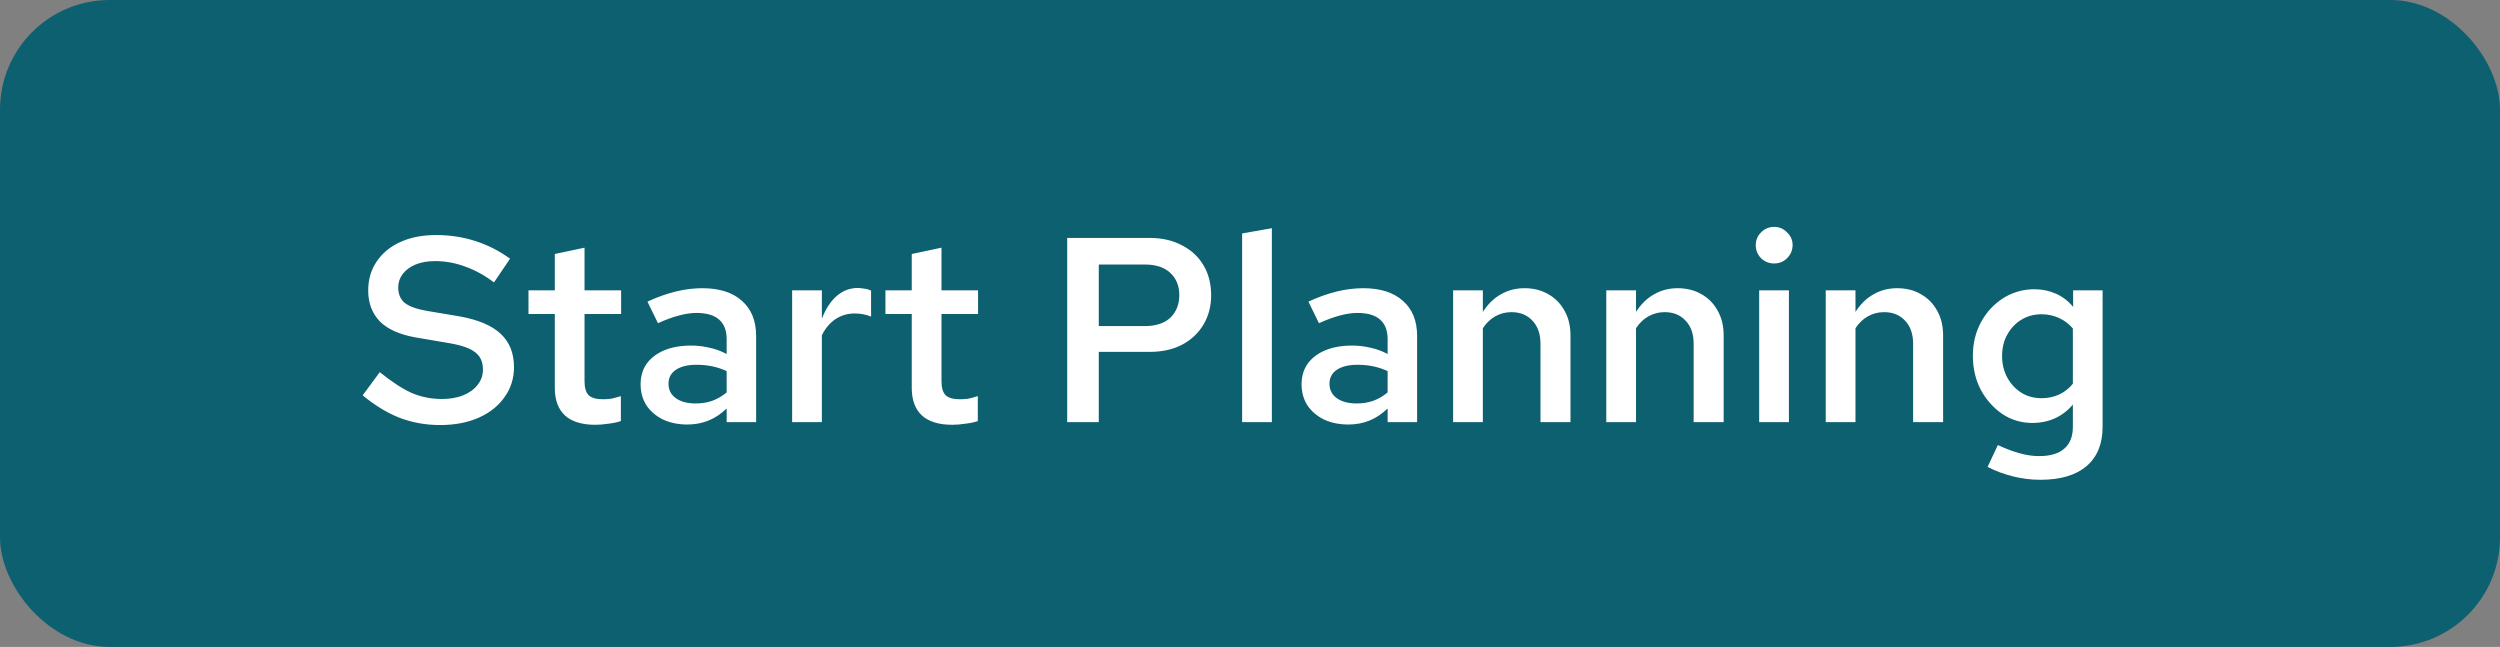 <svg width="228" height="59" viewBox="0 0 228 59" fill="none" xmlns="http://www.w3.org/2000/svg">
<rect x="0" y="0" width="228" height="59" fill="#808080" stroke="none"/>
<rect width="228" height="59" rx="10" fill="#0D606F"/>
<path d="M40.132 38.764C38.82 38.764 37.58 38.54 36.412 38.092C35.26 37.628 34.148 36.948 33.076 36.052L34.636 33.94C35.724 34.82 36.692 35.452 37.54 35.836C38.404 36.204 39.324 36.388 40.3 36.388C41.036 36.388 41.684 36.276 42.244 36.052C42.82 35.812 43.26 35.492 43.564 35.092C43.884 34.692 44.044 34.228 44.044 33.7C44.044 33.012 43.812 32.492 43.348 32.14C42.9 31.772 42.116 31.492 40.996 31.3L37.9 30.772C36.444 30.516 35.356 30.028 34.636 29.308C33.932 28.572 33.58 27.636 33.58 26.5C33.58 25.492 33.836 24.612 34.348 23.86C34.86 23.092 35.572 22.5 36.484 22.084C37.412 21.652 38.508 21.436 39.772 21.436C41.036 21.436 42.236 21.62 43.372 21.988C44.508 22.356 45.556 22.892 46.516 23.596L45.052 25.756C44.204 25.116 43.332 24.636 42.436 24.316C41.54 23.98 40.62 23.812 39.676 23.812C39.004 23.812 38.412 23.916 37.9 24.124C37.404 24.332 37.012 24.62 36.724 24.988C36.452 25.356 36.316 25.764 36.316 26.212C36.316 26.82 36.516 27.292 36.916 27.628C37.332 27.948 37.996 28.188 38.908 28.348L41.908 28.852C43.604 29.156 44.852 29.684 45.652 30.436C46.468 31.188 46.876 32.204 46.876 33.484C46.876 34.508 46.588 35.42 46.012 36.22C45.452 37.02 44.668 37.644 43.66 38.092C42.652 38.54 41.476 38.764 40.132 38.764ZM54.294 38.74C53.078 38.74 52.158 38.46 51.534 37.9C50.91 37.324 50.598 36.484 50.598 35.38V28.636H48.198V26.476H50.598V23.164L53.31 22.588V26.476H56.646V28.636H53.31V34.78C53.31 35.372 53.438 35.796 53.694 36.052C53.95 36.292 54.382 36.412 54.99 36.412C55.262 36.412 55.51 36.396 55.734 36.364C55.974 36.316 56.27 36.236 56.622 36.124V38.404C56.286 38.516 55.902 38.596 55.47 38.644C55.054 38.708 54.662 38.74 54.294 38.74ZM62.695 38.716C61.863 38.716 61.119 38.564 60.463 38.26C59.823 37.94 59.319 37.508 58.951 36.964C58.599 36.404 58.423 35.764 58.423 35.044C58.423 34.324 58.607 33.7 58.975 33.172C59.359 32.644 59.895 32.236 60.583 31.948C61.271 31.66 62.087 31.516 63.031 31.516C63.591 31.516 64.143 31.58 64.687 31.708C65.231 31.82 65.759 32.012 66.271 32.284V30.94C66.271 30.14 66.039 29.54 65.575 29.14C65.127 28.74 64.439 28.54 63.511 28.54C63.015 28.54 62.479 28.62 61.903 28.78C61.343 28.924 60.711 29.156 60.007 29.476L59.047 27.508C60.807 26.692 62.471 26.284 64.039 26.284C65.607 26.284 66.815 26.668 67.663 27.436C68.527 28.188 68.959 29.26 68.959 30.652V38.5H66.271V37.252C65.759 37.748 65.207 38.116 64.615 38.356C64.023 38.596 63.383 38.716 62.695 38.716ZM60.967 34.996C60.967 35.556 61.191 35.996 61.639 36.316C62.087 36.636 62.687 36.796 63.439 36.796C63.983 36.796 64.487 36.716 64.951 36.556C65.431 36.38 65.871 36.124 66.271 35.788V33.844C65.855 33.652 65.423 33.508 64.975 33.412C64.527 33.316 64.039 33.268 63.511 33.268C62.727 33.268 62.103 33.42 61.639 33.724C61.191 34.028 60.967 34.452 60.967 34.996ZM72.243 38.5V26.476H74.954V29.068C75.306 28.156 75.763 27.46 76.323 26.98C76.882 26.5 77.531 26.26 78.266 26.26C78.49 26.276 78.691 26.3 78.867 26.332C79.043 26.348 79.234 26.404 79.442 26.5V28.876C79.234 28.78 78.995 28.708 78.722 28.66C78.466 28.612 78.21 28.588 77.954 28.588C77.299 28.588 76.707 28.764 76.178 29.116C75.666 29.468 75.258 29.956 74.954 30.58V38.5H72.243ZM86.848 38.74C85.632 38.74 84.712 38.46 84.088 37.9C83.464 37.324 83.152 36.484 83.152 35.38V28.636H80.752V26.476H83.152V23.164L85.864 22.588V26.476H89.2V28.636H85.864V34.78C85.864 35.372 85.992 35.796 86.248 36.052C86.504 36.292 86.936 36.412 87.544 36.412C87.816 36.412 88.064 36.396 88.288 36.364C88.528 36.316 88.824 36.236 89.176 36.124V38.404C88.84 38.516 88.456 38.596 88.024 38.644C87.608 38.708 87.216 38.74 86.848 38.74ZM97.329 38.5V21.7H104.841C105.977 21.7 106.961 21.924 107.793 22.372C108.641 22.804 109.297 23.412 109.761 24.196C110.225 24.98 110.457 25.892 110.457 26.932C110.457 27.924 110.225 28.812 109.761 29.596C109.297 30.38 108.641 30.996 107.793 31.444C106.961 31.876 105.977 32.092 104.841 32.092H100.209V38.5H97.329ZM100.209 29.74H104.385C105.409 29.74 106.193 29.484 106.737 28.972C107.281 28.444 107.553 27.756 107.553 26.908C107.553 26.076 107.281 25.404 106.737 24.892C106.193 24.38 105.417 24.124 104.409 24.124H100.209V29.74ZM113.282 38.5V21.292L115.994 20.812V38.5H113.282ZM122.976 38.716C122.144 38.716 121.4 38.564 120.744 38.26C120.104 37.94 119.6 37.508 119.232 36.964C118.88 36.404 118.704 35.764 118.704 35.044C118.704 34.324 118.888 33.7 119.256 33.172C119.64 32.644 120.176 32.236 120.864 31.948C121.552 31.66 122.368 31.516 123.312 31.516C123.872 31.516 124.424 31.58 124.968 31.708C125.512 31.82 126.04 32.012 126.552 32.284V30.94C126.552 30.14 126.32 29.54 125.856 29.14C125.408 28.74 124.72 28.54 123.792 28.54C123.296 28.54 122.76 28.62 122.184 28.78C121.624 28.924 120.992 29.156 120.288 29.476L119.328 27.508C121.088 26.692 122.752 26.284 124.32 26.284C125.888 26.284 127.096 26.668 127.944 27.436C128.808 28.188 129.24 29.26 129.24 30.652V38.5H126.552V37.252C126.04 37.748 125.488 38.116 124.896 38.356C124.304 38.596 123.664 38.716 122.976 38.716ZM121.248 34.996C121.248 35.556 121.472 35.996 121.92 36.316C122.368 36.636 122.968 36.796 123.72 36.796C124.264 36.796 124.768 36.716 125.232 36.556C125.712 36.38 126.152 36.124 126.552 35.788V33.844C126.136 33.652 125.704 33.508 125.256 33.412C124.808 33.316 124.32 33.268 123.792 33.268C123.008 33.268 122.384 33.42 121.92 33.724C121.472 34.028 121.248 34.452 121.248 34.996ZM132.524 38.5V26.476H135.236V28.444C135.7 27.724 136.252 27.188 136.892 26.836C137.532 26.468 138.244 26.284 139.028 26.284C139.86 26.284 140.588 26.468 141.212 26.836C141.836 27.188 142.324 27.684 142.676 28.324C143.044 28.964 143.228 29.716 143.228 30.58V38.5H140.492V31.348C140.492 30.468 140.252 29.772 139.772 29.26C139.292 28.732 138.652 28.468 137.852 28.468C137.308 28.468 136.812 28.596 136.364 28.852C135.932 29.092 135.556 29.452 135.236 29.932V38.5H132.524ZM146.493 38.5V26.476H149.205V28.444C149.669 27.724 150.221 27.188 150.861 26.836C151.501 26.468 152.213 26.284 152.997 26.284C153.829 26.284 154.557 26.468 155.181 26.836C155.805 27.188 156.293 27.684 156.645 28.324C157.013 28.964 157.197 29.716 157.197 30.58V38.5H154.461V31.348C154.461 30.468 154.221 29.772 153.741 29.26C153.261 28.732 152.621 28.468 151.821 28.468C151.277 28.468 150.781 28.596 150.333 28.852C149.901 29.092 149.525 29.452 149.205 29.932V38.5H146.493ZM160.437 38.5V26.476H163.149V38.5H160.437ZM161.805 24.028C161.341 24.028 160.941 23.868 160.605 23.548C160.285 23.212 160.125 22.82 160.125 22.372C160.125 21.908 160.285 21.516 160.605 21.196C160.941 20.86 161.341 20.692 161.805 20.692C162.269 20.692 162.661 20.86 162.981 21.196C163.317 21.516 163.485 21.9 163.485 22.348C163.485 22.812 163.317 23.212 162.981 23.548C162.661 23.868 162.269 24.028 161.805 24.028ZM166.508 38.5V26.476H169.22V28.444C169.684 27.724 170.236 27.188 170.876 26.836C171.516 26.468 172.228 26.284 173.012 26.284C173.844 26.284 174.572 26.468 175.196 26.836C175.82 27.188 176.308 27.684 176.66 28.324C177.028 28.964 177.212 29.716 177.212 30.58V38.5H174.476V31.348C174.476 30.468 174.236 29.772 173.756 29.26C173.276 28.732 172.636 28.468 171.836 28.468C171.292 28.468 170.796 28.596 170.348 28.852C169.916 29.092 169.54 29.452 169.22 29.932V38.5H166.508ZM186.093 43.756C185.245 43.756 184.405 43.652 183.573 43.444C182.741 43.236 181.973 42.948 181.269 42.58L182.205 40.588C182.925 40.924 183.581 41.172 184.173 41.332C184.781 41.508 185.381 41.596 185.973 41.596C186.981 41.596 187.741 41.372 188.253 40.924C188.781 40.476 189.045 39.812 189.045 38.932V36.892C188.613 37.42 188.077 37.836 187.437 38.14C186.797 38.428 186.101 38.572 185.349 38.572C184.341 38.572 183.429 38.3 182.613 37.756C181.797 37.196 181.141 36.46 180.645 35.548C180.165 34.62 179.925 33.588 179.925 32.452C179.925 31.316 180.173 30.292 180.669 29.38C181.165 28.468 181.837 27.74 182.685 27.196C183.549 26.652 184.501 26.38 185.541 26.38C186.245 26.38 186.901 26.516 187.509 26.788C188.117 27.06 188.637 27.46 189.069 27.988V26.476H191.757V38.932C191.757 40.484 191.269 41.676 190.293 42.508C189.317 43.34 187.917 43.756 186.093 43.756ZM186.189 36.316C186.765 36.316 187.301 36.204 187.797 35.98C188.293 35.74 188.709 35.412 189.045 34.996V29.956C188.693 29.54 188.269 29.22 187.773 28.996C187.277 28.772 186.749 28.66 186.189 28.66C185.501 28.66 184.885 28.828 184.341 29.164C183.813 29.484 183.389 29.932 183.069 30.508C182.749 31.068 182.589 31.724 182.589 32.476C182.589 33.196 182.749 33.852 183.069 34.444C183.389 35.02 183.813 35.476 184.341 35.812C184.885 36.148 185.501 36.316 186.189 36.316Z" fill="white"/>
</svg>
